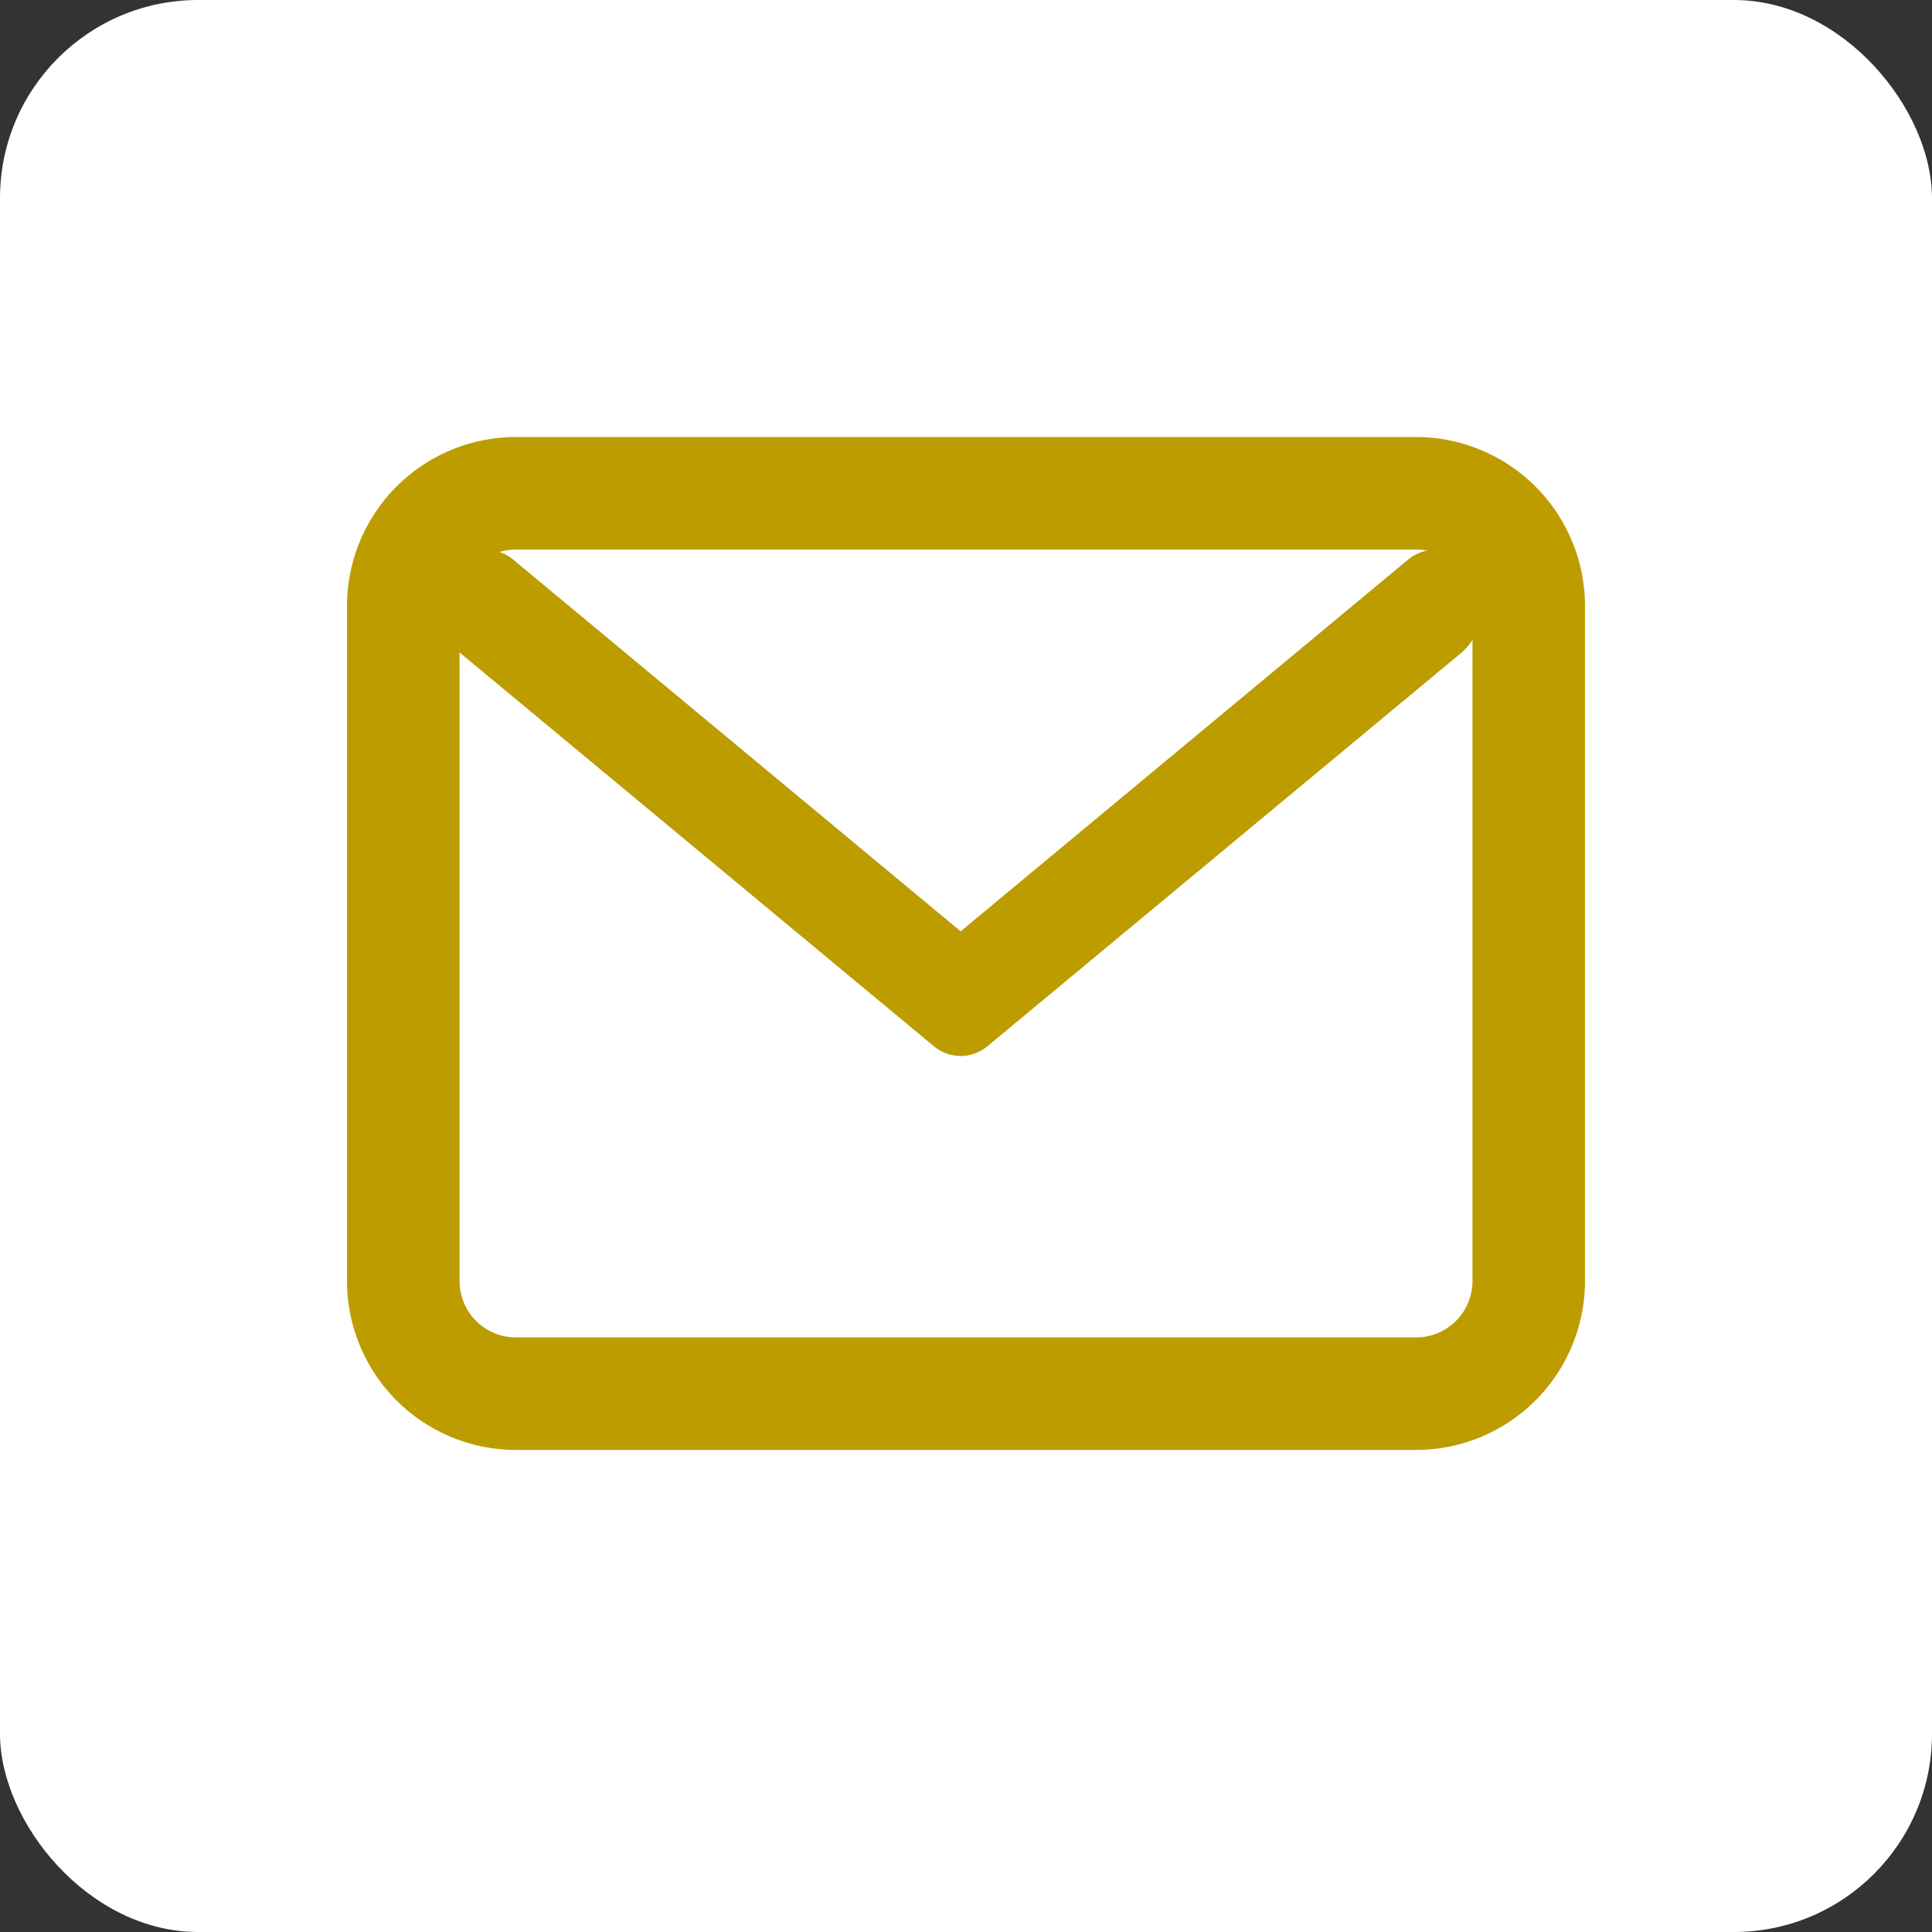 <svg xmlns="http://www.w3.org/2000/svg" width="39" height="39" viewBox="0 0 39 39">
  <rect x="0" y="0" width="39" height="39" fill="#333333" stroke="none"/>
  <g id="Group_1419" data-name="Group 1419" transform="translate(-346 -3996)">
    <rect id="Rectangle_671" data-name="Rectangle 671" width="39" height="39" rx="4" transform="translate(346 3996)" fill="#fff"/>
    <g id="mail" transform="translate(353.005 4004.822)">
      <path id="Path_50" data-name="Path 50" d="M4.408,3H22.583A3.412,3.412,0,0,1,25.99,6.408V20.039a3.412,3.412,0,0,1-3.408,3.408H4.408A3.412,3.412,0,0,1,1,20.039V6.408A3.412,3.412,0,0,1,4.408,3ZM22.583,21.175a1.137,1.137,0,0,0,1.136-1.136V6.408a1.137,1.137,0,0,0-1.136-1.136H4.408A1.137,1.137,0,0,0,3.272,6.408V20.039a1.137,1.137,0,0,0,1.136,1.136Z" transform="translate(-1 -3)" fill="#bd9c00"/>
      <path id="Path_51" data-name="Path 51" d="M11.535,15.223a.857.857,0,0,1-.549-.205L1.409,7.067a1.275,1.275,0,0,1-.235-1.582.867.867,0,0,1,1.334-.279l9.028,7.5,9.028-7.5a.867.867,0,0,1,1.334.279,1.275,1.275,0,0,1-.235,1.582l-9.578,7.952A.857.857,0,0,1,11.535,15.223Z" transform="translate(0.851 -2.728)" fill="#bd9c00"/>
    </g>
  </g>
</svg>

